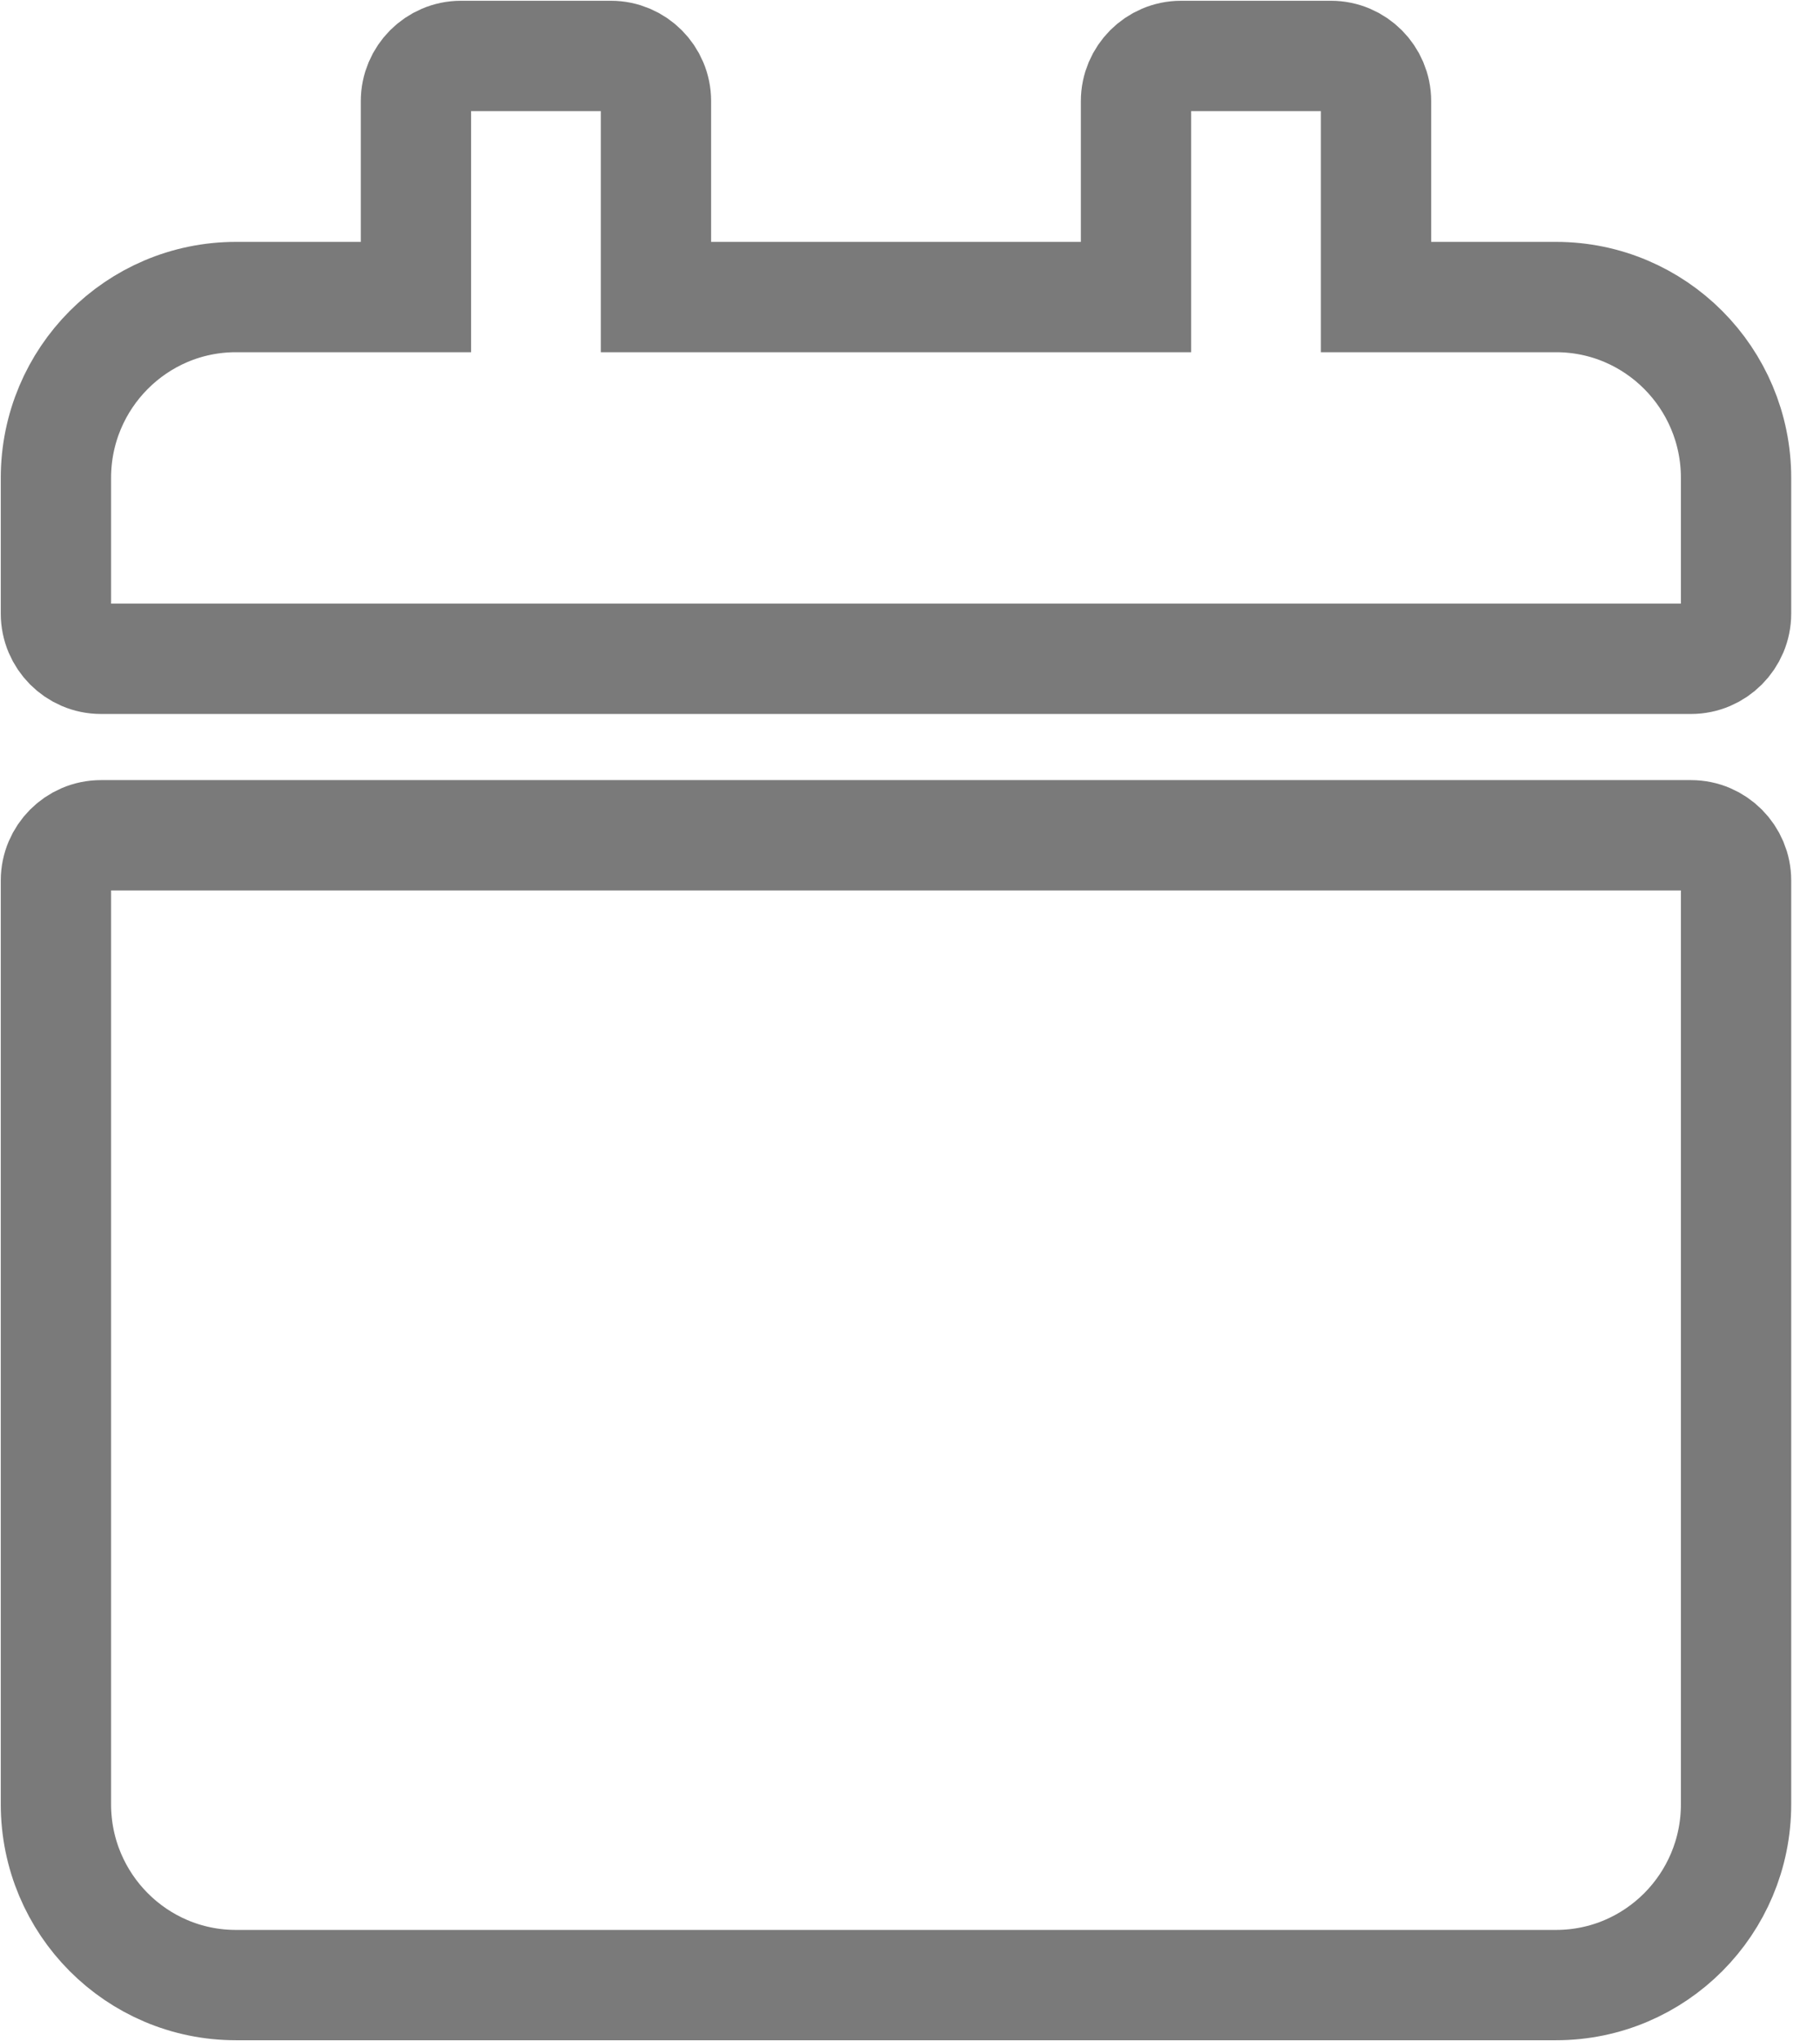 <svg width="33" height="37" viewBox="0 0 33 37" fill="none" xmlns="http://www.w3.org/2000/svg">
<path d="M1.83 15.142H30.662C31.11 15.142 31.478 15.511 31.478 15.962V32.708C31.478 34.518 30.016 35.986 28.214 35.986H4.278C2.476 35.986 1.014 34.518 1.014 32.708V16.377V15.962C1.014 15.511 1.381 15.142 1.83 15.142ZM31.478 11.123V8.664C31.478 6.854 30.016 5.385 28.214 5.385H24.95V1.833C24.95 1.383 24.582 1.014 24.134 1.014H21.414C20.965 1.014 20.598 1.383 20.598 1.833V5.385H11.894V1.833C11.894 1.383 11.527 1.014 11.078 1.014H8.358C7.909 1.014 7.542 1.383 7.542 1.833V5.385H4.278C2.476 5.385 1.014 6.854 1.014 8.664V11.123C1.014 11.574 1.381 11.943 1.83 11.943H30.662C31.11 11.943 31.478 11.574 31.478 11.123Z" stroke="#7A7A7A" stroke-width="2"/>
</svg>
